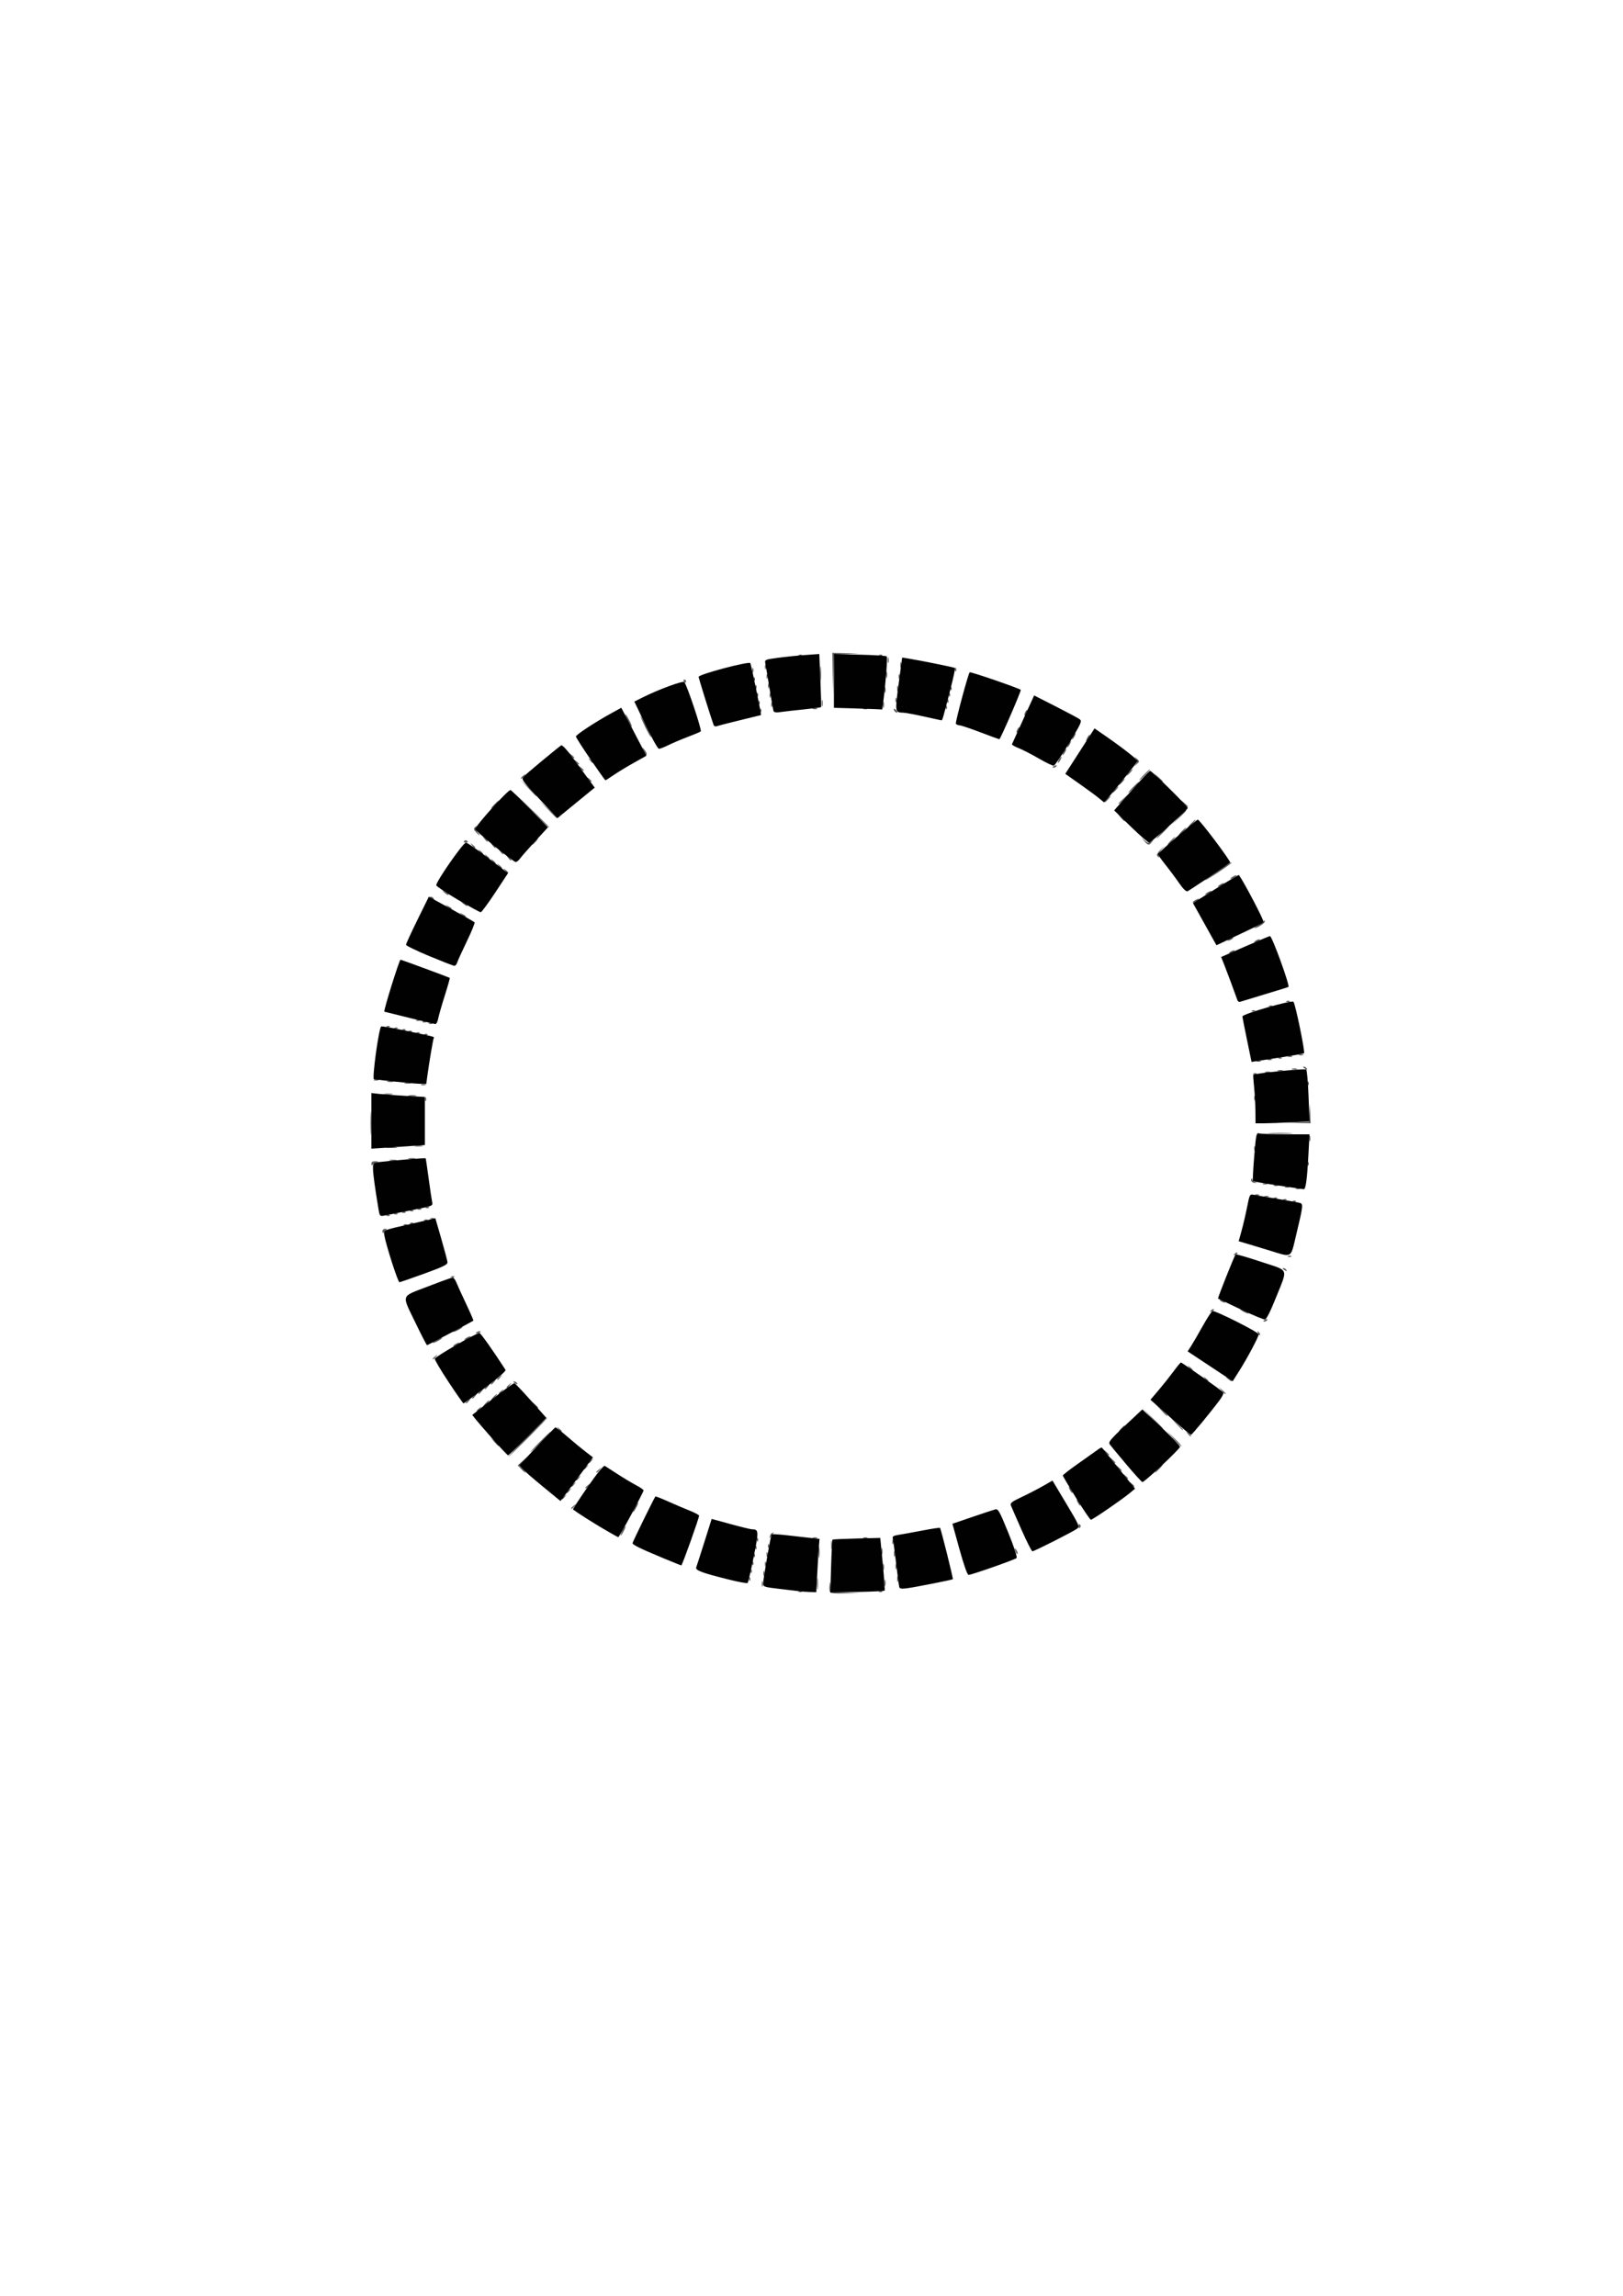 <?xml version="1.0" encoding="UTF-8" standalone="no"?>
<!-- Created with Inkscape (http://www.inkscape.org/) -->

<svg
   xmlns:dc="http://purl.org/dc/elements/1.1/"
   xmlns:cc="http://creativecommons.org/ns#"
   xmlns:rdf="http://www.w3.org/1999/02/22-rdf-syntax-ns#"
   xmlns:svg="http://www.w3.org/2000/svg"
   xmlns="http://www.w3.org/2000/svg"
   xmlns:sodipodi="http://sodipodi.sourceforge.net/DTD/sodipodi-0.dtd"
   xmlns:inkscape="http://www.inkscape.org/namespaces/inkscape"
   width="210mm"
   height="297mm"
   viewBox="0 0 210 297"
   version="1.1"
   id="svg3786"
   inkscape:version="0.92.3 (2405546, 2018-03-11)"
   sodipodi:docname="innerrings.svg">
  <defs
     id="defs3780" />
  <sodipodi:namedview
     id="base"
     pagecolor="#ffffff"
     bordercolor="#666666"
     borderopacity="1.0"
     inkscape:pageopacity="0.0"
     inkscape:pageshadow="2"
     inkscape:zoom="0.35"
     inkscape:cx="23.417026"
     inkscape:cy="592.04468"
     inkscape:document-units="mm"
     inkscape:current-layer="layer1"
     showgrid="false"
     inkscape:window-width="1440"
     inkscape:window-height="837"
     inkscape:window-x="-8"
     inkscape:window-y="-8"
     inkscape:window-maximized="1" />
  <g
     inkscape:label="Capa 1"
     inkscape:groupmode="layer"
     id="layer1">
    <g
       id="g3867"
       transform="matrix(0.577,0,0,0.577,224.434,66.552)">
      <path
         style="fill:#5c5c5c;stroke-width:0.353"
         d="m -202.885,241.493 c -0.105,-0.275 -0.124,-0.949 -0.042,-1.499 0.127,-0.849 0.158,-0.803 0.203,0.31 l 0.053,1.31 3.263,0.116 3.263,0.116 -3.274,0.073 c -2.548,0.057 -3.317,-0.037 -3.466,-0.426 z m -6.908,-0.094 c 0.255,-0.102 0.559,-0.089 0.676,0.028 0.117,0.117 -0.091,0.201 -0.463,0.185 -0.411,-0.017 -0.495,-0.101 -0.213,-0.213 z m 4.056,-1.699 c 0.002,-1.164 0.068,-1.598 0.146,-0.964 0.079,0.634 0.077,1.587 -0.004,2.117 -0.081,0.53 -0.145,0.011 -0.143,-1.153 z m 13.936,1.699 c 0.255,-0.102 0.559,-0.089 0.676,0.028 0.117,0.117 -0.091,0.201 -0.463,0.185 -0.411,-0.017 -0.495,-0.101 -0.213,-0.213 z m -26.323,-1.699 c 0.007,-0.582 0.086,-0.777 0.176,-0.434 0.089,0.343 0.084,0.819 -0.013,1.058 -0.097,0.239 -0.17,-0.042 -0.163,-0.624 z m 27.53,-0.176 c 0,-0.679 0.073,-0.957 0.161,-0.617 0.089,0.34 0.089,0.895 0,1.235 -0.089,0.34 -0.161,0.062 -0.161,-0.617 z m 2.809,-0.882 c 0.007,-0.582 0.086,-0.777 0.176,-0.434 0.089,0.343 0.084,0.82 -0.013,1.058 -0.097,0.239 -0.17,-0.042 -0.163,-0.624 z m -33.202,-0.029 c 0.017,-0.411 0.101,-0.495 0.213,-0.213 0.102,0.255 0.089,0.559 -0.028,0.676 -0.117,0.117 -0.201,-0.091 -0.185,-0.463 z m 3.203,-1.205 c 0,-0.485 0.08,-0.684 0.178,-0.441 0.098,0.243 0.098,0.639 0,0.882 -0.098,0.243 -0.178,0.044 -0.178,-0.441 z m -2.85,-0.559 c 0.017,-0.411 0.101,-0.495 0.213,-0.213 0.102,0.255 0.089,0.559 -0.028,0.676 -0.117,0.117 -0.201,-0.091 -0.185,-0.463 z m 29.687,-0.853 c 0,-0.679 0.073,-0.957 0.161,-0.617 0.089,0.34 0.089,0.895 0,1.235 -0.089,0.34 -0.161,0.062 -0.161,-0.617 z m 2.809,-0.176 c 0.007,-0.582 0.086,-0.777 0.176,-0.434 0.089,0.343 0.084,0.819 -0.013,1.058 -0.097,0.239 -0.17,-0.042 -0.163,-0.624 z m -29.294,-0.529 c 0,-0.485 0.08,-0.683 0.178,-0.441 0.098,0.243 0.098,0.639 0,0.882 -0.098,0.243 -0.178,0.044 -0.178,-0.441 z m -2.85,-0.206 c 0.017,-0.411 0.101,-0.495 0.213,-0.213 0.102,0.255 0.089,0.559 -0.028,0.676 -0.117,0.117 -0.201,-0.091 -0.185,-0.463 z m 14.898,-2.44 c 0.002,-1.164 0.068,-1.598 0.146,-0.964 0.079,0.634 0.077,1.587 -0.004,2.117 -0.081,0.53 -0.145,0.011 -0.143,-1.153 z m -14.545,0.676 c 0.017,-0.411 0.101,-0.495 0.213,-0.213 0.102,0.255 0.089,0.559 -0.028,0.676 -0.117,0.117 -0.201,-0.091 -0.185,-0.463 z m 2.85,-0.147 c 0,-0.485 0.08,-0.684 0.178,-0.441 0.098,0.243 0.098,0.639 0,0.882 -0.098,0.243 -0.178,0.044 -0.178,-0.441 z m 28.588,-0.176 c 0.007,-0.582 0.086,-0.777 0.176,-0.434 0.089,0.343 0.084,0.819 -0.013,1.058 -0.097,0.239 -0.17,-0.042 -0.163,-0.624 z m -2.809,-0.529 c 0,-0.679 0.073,-0.957 0.161,-0.617 0.089,0.34 0.089,0.895 0,1.235 -0.089,0.34 -0.161,0.062 -0.161,-0.617 z m 30.124,0.163 c -0.34,-0.887 -0.24,-1.116 0.176,-0.401 0.206,0.354 0.3,0.718 0.209,0.809 -0.091,0.091 -0.264,-0.093 -0.385,-0.408 z m -41.399,-1.574 c 0,-0.873 0.069,-1.23 0.153,-0.794 0.084,0.437 0.084,1.151 0,1.587 -0.084,0.437 -0.153,0.079 -0.153,-0.794 z m -17.002,0.5 c 0.017,-0.411 0.101,-0.495 0.213,-0.213 0.102,0.255 0.089,0.559 -0.028,0.676 -0.117,0.117 -0.201,-0.091 -0.185,-0.463 z m 2.822,-0.353 c 0.017,-0.411 0.101,-0.495 0.213,-0.213 0.102,0.255 0.089,0.559 -0.028,0.676 -0.117,0.117 -0.201,-0.091 -0.185,-0.463 z m 27.897,-0.853 c 0,-0.485 0.08,-0.683 0.178,-0.441 0.098,0.243 0.098,0.639 0,0.882 -0.098,0.243 -0.178,0.044 -0.178,-0.441 z m -30.367,-0.559 c 0.017,-0.411 0.101,-0.495 0.213,-0.213 0.102,0.255 0.089,0.559 -0.028,0.676 -0.117,0.117 -0.201,-0.091 -0.185,-0.463 z m 2.889,-0.647 c 0.045,-0.372 0.32,-0.741 0.611,-0.821 0.34,-0.093 0.391,-0.04 0.141,0.147 -0.213,0.16 -0.488,0.53 -0.611,0.821 -0.157,0.372 -0.199,0.328 -0.141,-0.147 z m 9.695,0.266 c 0.243,-0.098 0.639,-0.098 0.882,0 0.243,0.098 0.044,0.178 -0.441,0.178 -0.485,0 -0.684,-0.08 -0.441,-0.178 z m 11.289,0 c 0.243,-0.098 0.639,-0.098 0.882,0 0.243,0.098 0.044,0.178 -0.441,0.178 -0.485,0 -0.684,-0.08 -0.441,-0.178 z m -54.063,-1.53 c 0.301,-0.582 0.627,-1.058 0.724,-1.058 0.097,0 -0.07,0.476 -0.371,1.058 -0.301,0.582 -0.627,1.058 -0.724,1.058 -0.097,0 0.07,-0.476 0.371,-1.058 z m 102.28,-1.058 c 0,-0.457 0.119,-0.576 0.348,-0.348 0.228,0.228 0.228,0.467 0,0.695 -0.228,0.228 -0.348,0.109 -0.348,-0.348 z m -99.458,-4.233 c 0.301,-0.582 0.627,-1.058 0.724,-1.058 0.097,0 -0.07,0.476 -0.371,1.058 -0.301,0.582 -0.627,1.058 -0.724,1.058 -0.097,0 0.07,-0.476 0.371,-1.058 z m -14.287,0.22 c 0,-0.073 0.278,-0.351 0.617,-0.617 0.56,-0.439 0.572,-0.426 0.133,0.133 -0.461,0.588 -0.751,0.775 -0.751,0.484 z m 113.594,-1.278 c -0.208,-0.388 -0.298,-0.706 -0.201,-0.706 0.097,0 0.346,0.318 0.554,0.706 0.208,0.388 0.298,0.706 0.201,0.706 -0.097,0 -0.346,-0.318 -0.554,-0.706 z m -115.711,-0.839 c 0,-0.073 0.278,-0.351 0.617,-0.617 0.56,-0.439 0.572,-0.426 0.133,0.133 -0.461,0.588 -0.751,0.775 -0.751,0.484 z m 1.058,-1.411 c 0,-0.073 0.278,-0.351 0.617,-0.617 0.56,-0.439 0.572,-0.426 0.133,0.133 -0.461,0.588 -0.751,0.775 -0.751,0.484 z m 112.889,-0.572 c -0.208,-0.388 -0.298,-0.706 -0.201,-0.706 0.097,0 0.346,0.318 0.554,0.706 0.208,0.388 0.298,0.706 0.201,0.706 -0.097,0 -0.346,-0.318 -0.554,-0.706 z m -108.656,-0.486 c 0,-0.073 0.278,-0.351 0.617,-0.617 0.56,-0.439 0.572,-0.426 0.133,0.133 -0.461,0.588 -0.751,0.775 -0.751,0.484 z m -3.175,-0.353 c 0,-0.073 0.278,-0.351 0.617,-0.617 0.56,-0.439 0.572,-0.426 0.133,0.133 -0.461,0.588 -0.751,0.775 -0.751,0.484 z m 125.544,-0.484 c -0.439,-0.56 -0.426,-0.572 0.133,-0.133 0.588,0.461 0.775,0.751 0.484,0.751 -0.073,0 -0.351,-0.278 -0.617,-0.617 z m -124.486,-0.927 c 0,-0.073 0.278,-0.351 0.617,-0.617 0.56,-0.439 0.572,-0.426 0.133,0.133 -0.461,0.588 -0.751,0.775 -0.751,0.484 z m 123.074,-0.837 c -0.439,-0.56 -0.426,-0.572 0.133,-0.133 0.34,0.266 0.617,0.544 0.617,0.617 0,0.29 -0.29,0.103 -0.751,-0.484 z m -135.36,-1.61 -0.767,-0.816 1.146,-1.036 1.146,-1.036 -0.965,1.073 -0.965,1.073 0.779,0.779 c 0.429,0.429 0.692,0.779 0.586,0.779 -0.106,0 -0.538,-0.367 -0.96,-0.816 z m 16.872,0.683 c 0,-0.073 0.278,-0.351 0.617,-0.617 0.56,-0.439 0.572,-0.426 0.133,0.133 -0.461,0.588 -0.751,0.775 -0.751,0.484 z m 125.942,-0.749 c 0.456,-0.485 0.908,-0.882 1.005,-0.882 0.097,0 -0.196,0.397 -0.652,0.882 -0.456,0.485 -0.908,0.882 -1.005,0.882 -0.097,0 0.196,-0.397 0.652,-0.882 z m -9.029,-0.265 -0.672,-0.794 0.794,0.672 c 0.746,0.632 0.954,0.915 0.672,0.915 -0.067,0 -0.424,-0.357 -0.794,-0.794 z m -119.735,0.308 c 0,-0.073 0.278,-0.351 0.617,-0.617 0.56,-0.439 0.572,-0.426 0.133,0.133 -0.461,0.588 -0.751,0.775 -0.751,0.484 z m 1.058,-1.411 c 0,-0.073 0.278,-0.351 0.617,-0.617 0.56,-0.439 0.572,-0.426 0.133,0.133 -0.461,0.588 -0.751,0.775 -0.751,0.484 z m 117.265,-0.661 -0.672,-0.794 0.794,0.672 c 0.746,0.632 0.954,0.915 0.672,0.915 -0.067,0 -0.424,-0.357 -0.794,-0.794 z m -131.023,-5.027 c 2.42,-2.425 4.479,-4.41 4.576,-4.41 0.097,0 -1.803,1.984 -4.223,4.41 -2.42,2.425 -4.479,4.41 -4.576,4.41 -0.097,0 1.803,-1.984 4.223,-4.41 z m 129.612,3.263 -0.672,-0.794 0.794,0.672 c 0.746,0.632 0.954,0.915 0.672,0.915 -0.067,0 -0.424,-0.357 -0.794,-0.794 z m -126.79,-2.205 c 1.25,-1.261 2.352,-2.293 2.449,-2.293 0.097,0 -0.846,1.032 -2.096,2.293 -1.25,1.261 -2.352,2.293 -2.449,2.293 -0.097,0 0.846,-1.032 2.096,-2.293 z m 142.187,-0.687 -1.57,-1.782 1.729,1.663 c 0.951,0.915 1.658,1.717 1.57,1.782 -0.088,0.066 -0.866,-0.683 -1.729,-1.663 z m -152.444,0.599 -0.855,-0.97 0.97,0.855 c 0.907,0.799 1.132,1.085 0.855,1.085 -0.063,0 -0.5,-0.437 -0.97,-0.97 z m 155.557,-1.764 c -0.439,-0.56 -0.426,-0.572 0.133,-0.133 0.34,0.266 0.617,0.544 0.617,0.617 0,0.29 -0.29,0.103 -0.751,-0.484 z m -141.111,-1.058 c -0.439,-0.56 -0.426,-0.572 0.133,-0.133 0.34,0.266 0.617,0.544 0.617,0.617 0,0.29 -0.29,0.103 -0.751,-0.484 z m 126.163,-0.088 c 0.351,-0.388 0.718,-0.706 0.815,-0.706 0.097,0 -0.111,0.318 -0.462,0.706 -0.351,0.388 -0.718,0.706 -0.815,0.706 -0.097,0 0.111,-0.318 0.462,-0.706 z m 12.331,-1.147 -1.395,-1.499 1.499,1.395 c 1.394,1.297 1.661,1.604 1.395,1.604 -0.058,0 -0.732,-0.675 -1.499,-1.499 z m -5.462,-1.235 -2.283,-2.381 2.381,2.283 c 2.212,2.12 2.543,2.48 2.283,2.48 -0.054,0 -1.126,-1.072 -2.381,-2.381 z m 2.108,-1.764 -1.216,-1.323 1.323,1.216 c 0.728,0.669 1.323,1.264 1.323,1.323 0,0.269 -0.299,0.016 -1.43,-1.216 z m -153.439,0.131 c 0,-0.073 0.278,-0.351 0.617,-0.617 0.56,-0.439 0.572,-0.426 0.133,0.133 -0.461,0.588 -0.751,0.775 -0.751,0.484 z m 12.843,-1.366 -0.672,-0.794 0.794,0.672 c 0.746,0.632 0.954,0.915 0.672,0.915 -0.067,0 -0.424,-0.357 -0.794,-0.794 z m -10.903,-0.265 c 0.351,-0.388 0.718,-0.706 0.815,-0.706 0.097,0 -0.111,0.318 -0.462,0.706 -0.351,0.388 -0.718,0.706 -0.815,0.706 -0.097,0 0.111,-0.318 0.462,-0.706 z m -4.41,-0.133 c 0,-0.073 0.278,-0.351 0.617,-0.617 0.56,-0.439 0.572,-0.426 0.133,0.133 -0.461,0.588 -0.751,0.775 -0.751,0.484 z m 6.174,-1.278 c 0.351,-0.388 0.718,-0.706 0.815,-0.706 0.097,0 -0.111,0.318 -0.462,0.706 -0.351,0.388 -0.718,0.706 -0.815,0.706 -0.097,0 0.111,-0.318 0.462,-0.706 z m -4.763,0.22 c 0,-0.073 0.278,-0.351 0.617,-0.617 0.56,-0.439 0.572,-0.426 0.133,0.133 -0.461,0.588 -0.751,0.775 -0.751,0.484 z m 1.411,-1.058 c 0,-0.073 0.278,-0.351 0.617,-0.617 0.56,-0.439 0.572,-0.426 0.133,0.133 -0.461,0.588 -0.751,0.775 -0.751,0.484 z m 4.586,0 c 0,-0.073 0.278,-0.351 0.617,-0.617 0.56,-0.439 0.572,-0.426 0.133,0.133 -0.461,0.588 -0.751,0.775 -0.751,0.484 z m 162.068,-0.661 -0.672,-0.794 0.794,0.672 c 0.746,0.632 0.954,0.915 0.672,0.915 -0.067,0 -0.424,-0.357 -0.794,-0.794 z m -165.243,-0.398 c 0,-0.073 0.278,-0.351 0.617,-0.617 0.56,-0.439 0.572,-0.426 0.133,0.133 -0.461,0.588 -0.751,0.775 -0.751,0.484 z m 4.939,-0.353 c 0,-0.073 0.278,-0.351 0.617,-0.617 0.56,-0.439 0.572,-0.426 0.133,0.133 -0.461,0.588 -0.751,0.775 -0.751,0.484 z m -3.528,-0.706 c 0,-0.073 0.278,-0.351 0.617,-0.617 0.56,-0.439 0.572,-0.426 0.133,0.133 -0.461,0.588 -0.751,0.775 -0.751,0.484 z m 5.292,-0.22 c -0.318,-0.205 -0.361,-0.344 -0.109,-0.347 0.231,-0.003 0.518,0.153 0.638,0.347 0.271,0.438 0.149,0.438 -0.529,0 z m 154.824,-0.97 c -0.439,-0.56 -0.426,-0.572 0.133,-0.133 0.34,0.266 0.617,0.544 0.617,0.617 0,0.29 -0.29,0.103 -0.751,-0.484 z m 5.14,0.069 c -0.658,-0.527 -0.653,-0.533 0.109,-0.164 0.437,0.212 0.794,0.458 0.794,0.549 0,0.27 -0.183,0.192 -0.903,-0.385 z m -163.845,0.063 c 0,-0.073 0.278,-0.351 0.617,-0.617 0.56,-0.439 0.572,-0.426 0.133,0.133 -0.461,0.588 -0.751,0.775 -0.751,0.484 z m 155.177,-2.601 c -0.439,-0.56 -0.426,-0.572 0.133,-0.133 0.34,0.266 0.617,0.544 0.617,0.617 0,0.29 -0.29,0.103 -0.751,-0.484 z m -169.641,-1.985 c 0,-0.073 0.278,-0.351 0.617,-0.617 0.56,-0.439 0.572,-0.426 0.133,0.133 -0.461,0.588 -0.751,0.775 -0.751,0.484 z m 4.586,-2.841 c 0,-0.097 0.318,-0.346 0.706,-0.554 0.388,-0.208 0.706,-0.298 0.706,-0.201 0,0.097 -0.318,0.346 -0.706,0.554 -0.388,0.208 -0.706,0.298 -0.706,0.201 z m -4.586,-0.712 c 0,-0.097 0.476,-0.423 1.058,-0.724 0.582,-0.301 1.058,-0.468 1.058,-0.371 0,0.097 -0.476,0.423 -1.058,0.724 -0.582,0.301 -1.058,0.468 -1.058,0.371 z m 7.056,-0.699 c 0,-0.097 0.318,-0.346 0.706,-0.554 0.388,-0.208 0.706,-0.298 0.706,-0.201 0,0.097 -0.318,0.346 -0.706,0.554 -0.388,0.208 -0.706,0.298 -0.706,0.201 z m 177.999,-1.509 c -0.191,-0.503 -0.151,-0.543 0.197,-0.197 0.241,0.239 0.349,0.524 0.241,0.633 -0.109,0.109 -0.306,-0.087 -0.438,-0.435 z m -175.259,-0.163 c 0.205,-0.205 0.581,-0.303 0.835,-0.218 0.264,0.088 0.104,0.248 -0.373,0.373 -0.587,0.153 -0.725,0.108 -0.463,-0.154 z m -5.21,-0.099 c 0,-0.097 0.476,-0.423 1.058,-0.724 0.582,-0.301 1.058,-0.468 1.058,-0.371 0,0.097 -0.476,0.423 -1.058,0.724 -0.582,0.301 -1.058,0.468 -1.058,0.371 z m 181.681,-2.45 c 0,-0.076 0.246,-0.233 0.547,-0.349 0.314,-0.12 0.456,-0.061 0.332,0.139 -0.207,0.335 -0.879,0.496 -0.879,0.21 z m -4.586,-2.154 c -0.485,-0.277 -0.723,-0.504 -0.529,-0.504 0.194,0 0.75,0.227 1.235,0.504 0.485,0.277 0.723,0.504 0.529,0.504 -0.194,0 -0.75,-0.227 -1.235,-0.504 z m -7.15,-0.22 c 0.239,-0.241 0.524,-0.349 0.633,-0.241 0.109,0.109 -0.087,0.306 -0.435,0.438 -0.503,0.191 -0.543,0.151 -0.197,-0.197 z m 2.211,-2.073 c -0.291,-0.188 -0.37,-0.342 -0.176,-0.342 0.194,0 0.591,0.154 0.882,0.342 0.291,0.188 0.37,0.342 0.176,0.342 -0.194,0 -0.591,-0.154 -0.882,-0.342 z m -172.574,-5.533 c 0.255,-0.102 0.559,-0.089 0.676,0.028 0.117,0.117 -0.091,0.201 -0.463,0.185 -0.411,-0.017 -0.495,-0.101 -0.213,-0.213 z m 186.686,-1.523 c -0.318,-0.205 -0.361,-0.344 -0.109,-0.347 0.231,-0.003 0.518,0.153 0.638,0.347 0.271,0.438 0.149,0.438 -0.529,0 z m 0.992,-3.063 c 0.255,-0.102 0.559,-0.089 0.676,0.028 0.117,0.117 -0.091,0.201 -0.463,0.185 -0.411,-0.017 -0.495,-0.101 -0.213,-0.213 z m -12.022,-0.508 c 0.239,-0.241 0.524,-0.349 0.633,-0.241 0.109,0.109 -0.087,0.306 -0.435,0.438 -0.503,0.191 -0.543,0.151 -0.197,-0.197 z m -191.112,-5.013 c 0,-0.327 0.274,-0.586 0.617,-0.583 0.352,0.003 0.466,0.118 0.265,0.269 -0.194,0.145 -0.472,0.407 -0.617,0.583 -0.146,0.176 -0.265,0.055 -0.265,-0.269 z m 4.873,-1.535 c 0.255,-0.102 0.559,-0.089 0.676,0.028 0.117,0.117 -0.091,0.201 -0.463,0.185 -0.411,-0.017 -0.495,-0.101 -0.213,-0.213 z m 1.411,-0.353 c 0.255,-0.102 0.559,-0.089 0.676,0.028 0.117,0.117 -0.091,0.201 -0.463,0.185 -0.411,-0.017 -0.495,-0.101 -0.213,-0.213 z m 3.175,-0.706 c 0.255,-0.102 0.559,-0.089 0.676,0.028 0.117,0.117 -0.091,0.201 -0.463,0.185 -0.411,-0.017 -0.495,-0.101 -0.213,-0.213 z m 1.411,-0.353 c 0.255,-0.102 0.559,-0.089 0.676,0.028 0.117,0.117 -0.091,0.201 -0.463,0.185 -0.411,-0.017 -0.495,-0.101 -0.213,-0.213 z m -9.878,-0.706 c 0.255,-0.102 0.559,-0.089 0.676,0.028 0.117,0.117 -0.091,0.201 -0.463,0.185 -0.411,-0.017 -0.495,-0.101 -0.213,-0.213 z m 1.764,-0.353 c 0.255,-0.102 0.559,-0.089 0.676,0.028 0.117,0.117 -0.091,0.201 -0.463,0.185 -0.411,-0.017 -0.495,-0.101 -0.213,-0.213 z m 1.764,-0.353 c 0.255,-0.102 0.559,-0.089 0.676,0.028 0.117,0.117 -0.091,0.201 -0.463,0.185 -0.411,-0.017 -0.495,-0.101 -0.213,-0.213 z m 1.764,-0.353 c 0.255,-0.102 0.559,-0.089 0.676,0.028 0.117,0.117 -0.091,0.201 -0.463,0.185 -0.411,-0.017 -0.495,-0.101 -0.213,-0.213 z m 1.764,-0.353 c 0.255,-0.102 0.559,-0.089 0.676,0.028 0.117,0.117 -0.091,0.201 -0.463,0.185 -0.411,-0.017 -0.495,-0.101 -0.213,-0.213 z m 1.764,-0.353 c 0.255,-0.102 0.559,-0.089 0.676,0.028 0.117,0.117 -0.091,0.201 -0.463,0.185 -0.411,-0.017 -0.495,-0.101 -0.213,-0.213 z m 194.381,-1.411 c 0.255,-0.102 0.559,-0.089 0.676,0.028 0.117,0.117 -0.091,0.201 -0.463,0.185 -0.411,-0.017 -0.495,-0.101 -0.213,-0.213 z m -2.117,-0.353 c 0.255,-0.102 0.559,-0.089 0.676,0.028 0.117,0.117 -0.091,0.201 -0.463,0.185 -0.411,-0.017 -0.495,-0.101 -0.213,-0.213 z m -2.117,-0.353 c 0.255,-0.102 0.559,-0.089 0.676,0.028 0.117,0.117 -0.091,0.201 -0.463,0.185 -0.411,-0.017 -0.495,-0.101 -0.213,-0.213 z m -2.139,-0.345 c 0.243,-0.098 0.639,-0.098 0.882,0 0.243,0.098 0.044,0.178 -0.441,0.178 -0.485,0 -0.684,-0.08 -0.441,-0.178 z m -2.117,-0.353 c 0.243,-0.098 0.639,-0.098 0.882,0 0.243,0.098 0.044,0.178 -0.441,0.178 -0.485,0 -0.683,-0.08 -0.441,-0.178 z m 9.172,-1.411 c 0.243,-0.098 0.639,-0.098 0.882,0 0.243,0.098 0.044,0.178 -0.441,0.178 -0.485,0 -0.684,-0.08 -0.441,-0.178 z m -2.469,-0.353 c 0.243,-0.098 0.639,-0.098 0.882,0 0.243,0.098 0.044,0.178 -0.441,0.178 -0.485,0 -0.683,-0.08 -0.441,-0.178 z m -2.469,-0.353 c 0.243,-0.098 0.639,-0.098 0.882,0 0.243,0.098 0.044,0.178 -0.441,0.178 -0.485,0 -0.684,-0.08 -0.441,-0.178 z m -2.469,-0.353 c 0.243,-0.098 0.639,-0.098 0.882,0 0.243,0.098 0.044,0.178 -0.441,0.178 -0.485,0 -0.683,-0.08 -0.441,-0.178 z m -2.572,-0.495 c -0.128,-0.207 -0.137,-0.472 -0.021,-0.588 0.116,-0.116 0.212,-0.038 0.212,0.174 0,0.212 0.278,0.458 0.617,0.547 0.557,0.145 0.559,0.165 0.021,0.202 -0.328,0.022 -0.701,-0.128 -0.829,-0.335 z m -197.359,-3.945 c -0.004,-0.449 0.259,-0.606 0.965,-0.576 0.744,0.031 0.805,0.082 0.265,0.217 -0.388,0.097 -0.822,0.356 -0.965,0.576 -0.164,0.254 -0.261,0.175 -0.265,-0.217 z m 209.925,-0.118 c 0.017,-0.411 0.101,-0.495 0.213,-0.213 0.102,0.255 0.089,0.559 -0.028,0.676 -0.117,0.117 -0.201,-0.091 -0.185,-0.463 z m -205.781,-0.749 c 0.439,-0.084 1.074,-0.081 1.411,0.007 0.337,0.088 -0.022,0.157 -0.798,0.153 -0.776,-0.004 -1.052,-0.076 -0.613,-0.161 z m 4.233,-0.353 c 0.439,-0.084 1.074,-0.081 1.411,0.007 0.337,0.088 -0.022,0.157 -0.798,0.153 -0.776,-0.004 -1.052,-0.076 -0.613,-0.161 z m 189.581,-2.22 c 0,-0.485 0.08,-0.683 0.178,-0.441 0.098,0.243 0.098,0.639 0,0.882 -0.098,0.243 -0.178,0.044 -0.178,-0.441 z m -194.518,-0.256 c 0.634,-0.079 1.587,-0.077 2.117,0.004 0.53,0.081 0.011,0.145 -1.153,0.143 -1.164,-0.002 -1.598,-0.068 -0.964,-0.146 z m 6.344,-0.346 c 0.437,-0.084 1.151,-0.084 1.587,0 0.437,0.084 0.079,0.153 -0.794,0.153 -0.873,0 -1.23,-0.069 -0.794,-0.153 z m -10.006,-5.043 c 0,-2.425 0.056,-3.418 0.125,-2.205 0.069,1.213 0.069,3.197 0,4.41 -0.069,1.213 -0.125,0.22 -0.125,-2.205 z m 210.541,3.351 c 0.007,-0.582 0.086,-0.777 0.176,-0.434 0.089,0.343 0.084,0.819 -0.013,1.058 -0.097,0.239 -0.17,-0.042 -0.163,-0.624 z m -8.785,-1.144 c 1.318,-0.068 3.382,-0.068 4.586,0.001 1.205,0.069 0.126,0.124 -2.396,0.124 -2.522,-7e-4 -3.508,-0.057 -2.19,-0.125 z m 5.965,-2.469 2.717,-0.12 0.127,-2.014 0.127,-2.014 0.067,2.205 0.067,2.205 -2.91,-0.071 -2.91,-0.071 z m -195.482,-5.236 c 0.017,-0.411 0.101,-0.495 0.213,-0.213 0.102,0.255 0.089,0.559 -0.028,0.676 -0.117,0.117 -0.201,-0.091 -0.185,-0.463 z m 185.942,-0.147 c 0,-0.485 0.08,-0.683 0.178,-0.441 0.098,0.243 0.098,0.639 0,0.882 -0.098,0.243 -0.178,0.044 -0.178,-0.441 z m -189.586,-0.602 c 0.437,-0.084 1.151,-0.084 1.587,0 0.437,0.084 0.079,0.153 -0.794,0.153 -0.873,0 -1.23,-0.069 -0.794,-0.153 z m -5.463,-0.357 c 0.536,-0.081 1.33,-0.079 1.764,0.005 0.434,0.084 -0.005,0.15 -0.975,0.147 -0.97,-0.003 -1.325,-0.071 -0.789,-0.152 z m 8.285,-2.097 c 0.243,-0.098 0.639,-0.098 0.882,0 0.243,0.098 0.044,0.178 -0.441,0.178 -0.485,0 -0.684,-0.08 -0.441,-0.178 z m 198.73,-0.325 c 0.017,-0.411 0.101,-0.495 0.213,-0.213 0.102,0.255 0.089,0.559 -0.028,0.676 -0.117,0.117 -0.201,-0.091 -0.185,-0.463 z m -202.434,-0.037 c 0.34,-0.089 0.895,-0.089 1.235,0 0.34,0.089 0.062,0.161 -0.617,0.161 -0.679,0 -0.957,-0.073 -0.617,-0.161 z m -3.881,-0.353 c 0.34,-0.089 0.895,-0.089 1.235,0 0.34,0.089 0.062,0.161 -0.617,0.161 -0.679,0 -0.957,-0.073 -0.617,-0.161 z m -2.999,-0.343 c 0.243,-0.098 0.639,-0.098 0.882,0 0.243,0.098 0.044,0.178 -0.441,0.178 -0.485,0 -0.683,-0.08 -0.441,-0.178 z m 197.225,-1.418 c 0.255,-0.102 0.559,-0.089 0.676,0.028 0.117,0.117 -0.091,0.201 -0.463,0.185 -0.411,-0.017 -0.495,-0.101 -0.213,-0.213 z m 2.631,-0.356 c 0.343,-0.089 0.819,-0.084 1.058,0.013 0.239,0.097 -0.042,0.17 -0.624,0.163 -0.582,-0.007 -0.777,-0.086 -0.434,-0.176 z m 2.822,-0.353 c 0.343,-0.089 0.82,-0.084 1.058,0.013 0.239,0.097 -0.042,0.17 -0.624,0.163 -0.582,-0.007 -0.777,-0.086 -0.434,-0.176 z m 3.175,-0.353 c 0.343,-0.089 0.819,-0.084 1.058,0.013 0.239,0.097 -0.042,0.17 -0.624,0.163 -0.582,-0.007 -0.778,-0.086 -0.434,-0.176 z m 2.727,-0.108 c -0.318,-0.205 -0.361,-0.344 -0.109,-0.347 0.231,-0.003 0.518,0.153 0.638,0.347 0.271,0.438 0.149,0.438 -0.529,0 z m -10.672,-1.645 c 0.243,-0.098 0.639,-0.098 0.882,0 0.243,0.098 0.044,0.178 -0.441,0.178 -0.485,0 -0.683,-0.08 -0.441,-0.178 z m 2.469,-0.353 c 0.243,-0.098 0.639,-0.098 0.882,0 0.243,0.098 0.044,0.178 -0.441,0.178 -0.485,0 -0.684,-0.08 -0.441,-0.178 z m 2.491,-0.36 c 0.255,-0.102 0.559,-0.089 0.676,0.028 0.117,0.117 -0.091,0.201 -0.463,0.185 -0.411,-0.017 -0.495,-0.101 -0.213,-0.213 z m 2.095,-0.345 c 0.243,-0.098 0.639,-0.098 0.882,0 0.243,0.098 0.044,0.178 -0.441,0.178 -0.485,0 -0.684,-0.08 -0.441,-0.178 z m 2.469,-0.353 c 0.243,-0.098 0.639,-0.098 0.882,0 0.243,0.098 0.044,0.178 -0.441,0.178 -0.485,0 -0.684,-0.08 -0.441,-0.178 z m -196.122,-4.593 c 0.255,-0.102 0.559,-0.089 0.676,0.028 0.117,0.117 -0.091,0.201 -0.463,0.185 -0.411,-0.017 -0.495,-0.101 -0.213,-0.213 z m -1.764,-0.353 c 0.255,-0.102 0.559,-0.089 0.676,0.028 0.117,0.117 -0.091,0.201 -0.463,0.185 -0.411,-0.017 -0.495,-0.101 -0.213,-0.213 z m -1.764,-0.353 c 0.255,-0.102 0.559,-0.089 0.676,0.028 0.117,0.117 -0.091,0.201 -0.463,0.185 -0.411,-0.017 -0.495,-0.101 -0.213,-0.213 z m -1.411,-0.353 c 0.255,-0.102 0.559,-0.089 0.676,0.028 0.117,0.117 -0.091,0.201 -0.463,0.185 -0.411,-0.017 -0.495,-0.101 -0.213,-0.213 z m -1.764,-0.353 c 0.255,-0.102 0.559,-0.089 0.676,0.028 0.117,0.117 -0.091,0.201 -0.463,0.185 -0.411,-0.017 -0.495,-0.101 -0.213,-0.213 z m -1.764,-0.353 c 0.255,-0.102 0.559,-0.089 0.676,0.028 0.117,0.117 -0.091,0.201 -0.463,0.185 -0.411,-0.017 -0.495,-0.101 -0.213,-0.213 z m 9.525,-0.706 c 0.255,-0.102 0.559,-0.089 0.676,0.028 0.117,0.117 -0.091,0.201 -0.463,0.185 -0.411,-0.017 -0.495,-0.101 -0.213,-0.213 z m -1.411,-0.353 c 0.255,-0.102 0.559,-0.089 0.676,0.028 0.117,0.117 -0.091,0.201 -0.463,0.185 -0.411,-0.017 -0.495,-0.101 -0.213,-0.213 z m -1.411,-0.353 c 0.255,-0.102 0.559,-0.089 0.676,0.028 0.117,0.117 -0.091,0.201 -0.463,0.185 -0.411,-0.017 -0.495,-0.101 -0.213,-0.213 z m 187.325,-2.117 c 0.255,-0.102 0.559,-0.089 0.676,0.028 0.117,0.117 -0.091,0.201 -0.463,0.185 -0.411,-0.017 -0.495,-0.101 -0.213,-0.213 z m 3.881,-1.058 c 0.255,-0.102 0.559,-0.089 0.676,0.028 0.117,0.117 -0.091,0.201 -0.463,0.185 -0.411,-0.017 -0.495,-0.101 -0.213,-0.213 z m 3.881,-1.058 c 0.255,-0.102 0.559,-0.089 0.676,0.028 0.117,0.117 -0.091,0.201 -0.463,0.185 -0.411,-0.017 -0.495,-0.101 -0.213,-0.213 z m -12.634,-11.048 c 0.291,-0.188 0.688,-0.342 0.882,-0.342 0.194,0 0.115,0.154 -0.176,0.342 -0.291,0.188 -0.688,0.342 -0.882,0.342 -0.194,0 -0.115,-0.154 0.176,-0.342 z m 5.644,-2.469 c 0.291,-0.188 0.688,-0.342 0.882,-0.342 0.194,0 0.115,0.154 -0.176,0.342 -0.291,0.188 -0.688,0.342 -0.882,0.342 -0.194,0 -0.115,-0.154 0.176,-0.342 z m -5.997,-0.353 c 0.291,-0.188 0.688,-0.342 0.882,-0.342 0.194,0 0.115,0.154 -0.176,0.342 -0.291,0.188 -0.688,0.342 -0.882,0.342 -0.194,0 -0.115,-0.154 0.176,-0.342 z m 6.526,-3.064 c 0.582,-0.311 1.175,-0.742 1.318,-0.956 0.182,-0.273 0.261,-0.26 0.265,0.042 0.005,0.409 -1.755,1.524 -2.358,1.494 -0.155,-0.008 0.194,-0.269 0.776,-0.58 z m -178.526,-2.424 c -0.658,-0.527 -0.653,-0.533 0.109,-0.164 0.437,0.212 0.794,0.458 0.794,0.549 0,0.27 -0.183,0.192 -0.903,-0.385 z m -3.175,-1.764 c -0.658,-0.527 -0.653,-0.533 0.109,-0.164 0.437,0.212 0.794,0.458 0.794,0.549 0,0.27 -0.183,0.192 -0.903,-0.385 z m 3.528,-0.706 c -0.658,-0.527 -0.653,-0.533 0.109,-0.164 0.437,0.212 0.794,0.458 0.794,0.549 0,0.27 -0.183,0.192 -0.903,-0.385 z m 163.533,-0.308 c 0,-0.097 0.318,-0.346 0.706,-0.554 0.388,-0.208 0.706,-0.298 0.706,-0.201 0,0.097 -0.318,0.346 -0.706,0.554 -0.388,0.208 -0.706,0.298 -0.706,0.201 z m -170.744,-0.907 c -0.318,-0.205 -0.361,-0.344 -0.109,-0.347 0.231,-0.003 0.518,0.153 0.638,0.347 0.271,0.438 0.149,0.438 -0.529,0 z m 2.978,-1.254 c -0.658,-0.527 -0.653,-0.533 0.109,-0.164 0.437,0.212 0.794,0.458 0.794,0.549 0,0.27 -0.183,0.192 -0.903,-0.385 z m 170.589,0.397 c 0,-0.097 0.318,-0.346 0.706,-0.554 0.388,-0.208 0.706,-0.298 0.706,-0.201 0,0.097 -0.318,0.346 -0.706,0.554 -0.388,0.208 -0.706,0.298 -0.706,0.201 z m 2.822,-1.764 c 0,-0.097 0.318,-0.346 0.706,-0.554 0.388,-0.208 0.706,-0.298 0.706,-0.201 0,0.097 -0.318,0.346 -0.706,0.554 -0.388,0.208 -0.706,0.298 -0.706,0.201 z m -2.822,-1.414 c 0,-0.097 1.151,-0.947 2.558,-1.889 2.91,-1.948 3.793,-2.472 3.263,-1.937 -0.556,0.562 -5.821,4.022 -5.821,3.826 z m 5.644,-0.349 c 0,-0.097 0.318,-0.346 0.706,-0.554 0.388,-0.208 0.706,-0.298 0.706,-0.201 0,0.097 -0.318,0.346 -0.706,0.554 -0.388,0.208 -0.706,0.298 -0.706,0.201 z m -162.676,-1.877 c -0.439,-0.56 -0.426,-0.572 0.133,-0.133 0.588,0.461 0.775,0.751 0.484,0.751 -0.073,0 -0.351,-0.278 -0.617,-0.617 z m -1.411,-1.058 c -0.439,-0.56 -0.426,-0.572 0.133,-0.133 0.588,0.461 0.775,0.751 0.484,0.751 -0.073,0 -0.351,-0.278 -0.617,-0.617 z m -1.411,-1.058 c -0.439,-0.56 -0.426,-0.572 0.133,-0.133 0.588,0.461 0.775,0.751 0.484,0.751 -0.073,0 -0.351,-0.278 -0.617,-0.617 z m 3.528,-0.706 c -0.439,-0.56 -0.426,-0.572 0.133,-0.133 0.588,0.461 0.775,0.751 0.484,0.751 -0.073,0 -0.351,-0.278 -0.617,-0.617 z m -4.939,-0.353 c -0.439,-0.56 -0.426,-0.572 0.133,-0.133 0.588,0.461 0.775,0.751 0.484,0.751 -0.073,0 -0.351,-0.278 -0.617,-0.617 z m 150.482,-0.125 c -0.132,-0.214 0.211,-0.81 0.763,-1.323 l 1.004,-0.933 -0.821,0.944 c -0.451,0.519 -0.715,1.115 -0.587,1.323 0.129,0.208 0.155,0.379 0.058,0.379 -0.097,0 -0.285,-0.175 -0.417,-0.389 z m -151.893,-0.933 c -0.439,-0.56 -0.426,-0.572 0.133,-0.133 0.588,0.461 0.775,0.751 0.484,0.751 -0.073,0 -0.351,-0.278 -0.617,-0.617 z m 4.586,0 c -0.439,-0.56 -0.426,-0.572 0.133,-0.133 0.588,0.461 0.775,0.751 0.484,0.751 -0.073,0 -0.351,-0.278 -0.617,-0.617 z m -6.35,-1.411 c -0.439,-0.56 -0.426,-0.572 0.133,-0.133 0.34,0.266 0.617,0.544 0.617,0.617 0,0.29 -0.29,0.103 -0.751,-0.484 z m 4.586,0 c -0.439,-0.56 -0.426,-0.572 0.133,-0.133 0.34,0.266 0.617,0.544 0.617,0.617 0,0.29 -0.29,0.103 -0.751,-0.484 z m 9.394,-0.794 c 0.351,-0.388 0.718,-0.706 0.815,-0.706 0.097,0 -0.111,0.318 -0.462,0.706 -0.351,0.388 -0.718,0.706 -0.815,0.706 -0.097,0 0.111,-0.318 0.462,-0.706 z m 136.844,-0.088 -0.672,-0.794 0.787,0.666 c 0.683,0.578 0.87,0.601 1.411,0.176 0.567,-0.445 0.58,-0.433 0.14,0.128 -0.63,0.803 -0.857,0.779 -1.666,-0.176 z m 5.854,-0.088 c 0.456,-0.485 0.908,-0.882 1.005,-0.882 0.097,0 -0.196,0.397 -0.652,0.882 -0.456,0.485 -0.908,0.882 -1.005,0.882 -0.097,0 0.196,-0.397 0.652,-0.882 z m -158.392,0.03 c 0.228,-0.228 0.467,-0.228 0.695,0 0.228,0.228 0.109,0.348 -0.348,0.348 -0.457,0 -0.576,-0.119 -0.348,-0.348 z m 4.536,-0.471 c -0.439,-0.56 -0.426,-0.572 0.133,-0.133 0.588,0.461 0.775,0.751 0.484,0.751 -0.073,0 -0.351,-0.278 -0.617,-0.617 z m 151.916,-1.499 c 0.758,-0.776 1.457,-1.411 1.554,-1.411 0.097,0 -0.444,0.635 -1.202,1.411 -0.758,0.776 -1.457,1.411 -1.554,1.411 -0.097,0 0.444,-0.635 1.202,-1.411 z m -153.819,-0.008 c -0.533,-0.589 -0.564,-0.79 -0.179,-1.147 0.371,-0.344 0.413,-0.338 0.204,0.031 -0.151,0.266 5e-5,0.754 0.356,1.147 0.34,0.376 0.539,0.683 0.442,0.683 -0.097,0 -0.467,-0.321 -0.822,-0.714 z m 158.228,-0.168 c 0.456,-0.485 0.908,-0.882 1.005,-0.882 0.097,0 -0.196,0.397 -0.652,0.882 -0.456,0.485 -0.908,0.882 -1.005,0.882 -0.097,0 0.196,-0.397 0.652,-0.882 z m -145.704,-4.674 -3.698,-3.792 3.792,3.698 c 2.086,2.034 3.792,3.74 3.792,3.792 0,0.255 -0.452,-0.175 -3.887,-3.698 z m 147.82,2.91 c 0.456,-0.485 0.908,-0.882 1.005,-0.882 0.097,0 -0.196,0.397 -0.652,0.882 -0.456,0.485 -0.908,0.882 -1.005,0.882 -0.097,0 0.196,-0.397 0.652,-0.882 z m -2.837,-1.323 c 0.865,-0.922 1.619,-1.676 1.676,-1.676 0.265,0 -0.015,0.317 -1.573,1.779 l -1.676,1.573 z m -12.895,0 -0.672,-0.794 0.794,0.672 c 0.437,0.37 0.794,0.727 0.794,0.794 0,0.282 -0.284,0.074 -0.915,-0.672 z m -128.566,-1.94 -1.928,-2.028 2.028,1.928 c 1.116,1.061 2.028,1.973 2.028,2.028 0,0.262 -0.337,-0.044 -2.129,-1.928 z m -11.982,-0.97 c 0.456,-0.485 0.908,-0.882 1.005,-0.882 0.097,0 -0.196,0.397 -0.652,0.882 -0.456,0.485 -0.908,0.882 -1.005,0.882 -0.097,0 0.196,-0.397 0.652,-0.882 z m 154.66,-0.265 -0.672,-0.794 0.794,0.672 c 0.437,0.37 0.794,0.727 0.794,0.794 0,0.282 -0.284,0.074 -0.915,-0.672 z m -14.607,-0.022 c 0,-0.061 0.516,-0.577 1.147,-1.147 l 1.147,-1.036 -1.036,1.147 c -0.966,1.069 -1.257,1.309 -1.257,1.036 z m -2.646,-0.948 c 0.351,-0.388 0.718,-0.706 0.815,-0.706 0.097,0 -0.111,0.318 -0.462,0.706 -0.351,0.388 -0.718,0.706 -0.815,0.706 -0.097,0 0.111,-0.318 0.462,-0.706 z m -129.835,-2.558 -1.751,-1.852 1.852,1.751 c 1.721,1.627 2.014,1.954 1.751,1.954 -0.056,0 -0.889,-0.833 -1.852,-1.852 z m 131.599,0.441 c 0.351,-0.388 0.718,-0.706 0.815,-0.706 0.097,0 -0.111,0.318 -0.462,0.706 -0.351,0.388 -0.718,0.706 -0.815,0.706 -0.097,0 0.111,-0.318 0.462,-0.706 z m 4.057,-0.529 c 0.658,-0.679 1.276,-1.235 1.373,-1.235 0.097,0 -0.362,0.556 -1.02,1.235 -0.658,0.679 -1.276,1.235 -1.373,1.235 -0.097,0 0.362,-0.556 1.02,-1.235 z m -2.646,-1.235 c 0.351,-0.388 0.718,-0.706 0.815,-0.706 0.097,0 -0.111,0.318 -0.462,0.706 -0.351,0.388 -0.718,0.706 -0.815,0.706 -0.097,0 0.111,-0.318 0.462,-0.706 z M -257.044,59.341 c -0.439,-0.56 -0.426,-0.572 0.133,-0.133 0.588,0.461 0.775,0.751 0.484,0.751 -0.073,0 -0.351,-0.278 -0.617,-0.617 z m 127.724,-0.353 -0.855,-0.97 0.97,0.855 c 0.534,0.47 0.97,0.907 0.97,0.97 0,0.277 -0.286,0.051 -1.085,-0.855 z m -3.148,-0.617 c 0.658,-0.679 1.276,-1.235 1.373,-1.235 0.097,0 -0.362,0.556 -1.02,1.235 -0.658,0.679 -1.276,1.235 -1.373,1.235 -0.097,0 0.362,-0.556 1.02,-1.235 z m -139.7,0.749 c 0,-0.073 0.278,-0.351 0.617,-0.617 0.56,-0.439 0.572,-0.426 0.133,0.133 -0.461,0.588 -0.751,0.775 -0.751,0.484 z m 136.349,-1.278 c 0.351,-0.388 0.718,-0.706 0.815,-0.706 0.097,0 -0.111,0.318 -0.462,0.706 -0.351,0.388 -0.718,0.706 -0.815,0.706 -0.097,0 0.111,-0.318 0.462,-0.706 z m -122.988,-0.97 c -0.439,-0.56 -0.426,-0.572 0.133,-0.133 0.34,0.266 0.617,0.544 0.617,0.617 0,0.29 -0.29,0.103 -0.751,-0.484 z m 105.878,-0.227 c 0,-0.076 0.246,-0.233 0.547,-0.349 0.314,-0.12 0.456,-0.061 0.332,0.139 -0.207,0.335 -0.879,0.496 -0.879,0.21 z m 18.672,-0.655 c 0.385,-0.511 0.385,-0.724 0,-1.235 -0.443,-0.588 -0.433,-0.588 0.209,0 0.663,0.608 0.663,0.627 0,1.235 -0.642,0.588 -0.651,0.588 -0.209,0 z m -125.608,-0.529 c -0.439,-0.56 -0.426,-0.572 0.133,-0.133 0.34,0.266 0.617,0.544 0.617,0.617 0,0.29 -0.29,0.103 -0.751,-0.484 z m 3.175,-0.353 c -0.439,-0.56 -0.426,-0.572 0.133,-0.133 0.588,0.461 0.775,0.751 0.484,0.751 -0.073,0 -0.351,-0.278 -0.617,-0.617 z m 105.173,-0.088 c 0.208,-0.388 0.457,-0.706 0.554,-0.706 0.097,0 0.006,0.318 -0.201,0.706 -0.208,0.388 -0.457,0.706 -0.554,0.706 -0.097,0 -0.006,-0.318 0.201,-0.706 z m -109.406,-0.97 c -0.439,-0.56 -0.426,-0.572 0.133,-0.133 0.588,0.461 0.775,0.751 0.484,0.751 -0.073,0 -0.351,-0.278 -0.617,-0.617 z m 16.324,-1.058 c -0.385,-0.9 -0.376,-0.92 0.12,-0.285 0.294,0.377 0.535,0.813 0.535,0.97 0,0.536 -0.239,0.286 -0.655,-0.685 z m 94.141,0.265 c 0.208,-0.388 0.457,-0.706 0.554,-0.706 0.097,0 0.006,0.318 -0.201,0.706 -0.208,0.388 -0.457,0.706 -0.554,0.706 -0.097,0 -0.006,-0.318 0.201,-0.706 z m 1.058,-1.764 c 0.208,-0.388 0.457,-0.706 0.554,-0.706 0.097,0 0.006,0.318 -0.201,0.706 -0.208,0.388 -0.457,0.706 -0.554,0.706 -0.097,0 -0.006,-0.318 0.201,-0.706 z m 4.233,-1.411 c 0.208,-0.388 0.457,-0.706 0.554,-0.706 0.097,0 0.006,0.318 -0.201,0.706 -0.208,0.388 -0.457,0.706 -0.554,0.706 -0.097,0 -0.006,-0.318 0.201,-0.706 z m -3.175,-0.353 c 0.208,-0.388 0.457,-0.706 0.554,-0.706 0.097,0 0.006,0.318 -0.201,0.706 -0.208,0.388 -0.457,0.706 -0.554,0.706 -0.097,0 -0.006,-0.318 0.201,-0.706 z m -95.885,-1.958 c -0.621,-1.259 -1.121,-2.404 -1.111,-2.546 0.01,-0.142 0.576,0.83 1.258,2.159 0.682,1.329 1.182,2.475 1.111,2.546 -0.071,0.071 -0.637,-0.901 -1.258,-2.159 z m 83.196,1.076 c 0,-0.194 0.154,-0.591 0.342,-0.882 0.188,-0.291 0.342,-0.37 0.342,-0.176 0,0.194 -0.154,0.591 -0.342,0.882 -0.188,0.291 -0.342,0.37 -0.342,0.176 z m -87.147,-2.646 c -0.396,-0.776 -0.641,-1.411 -0.543,-1.411 0.097,0 0.5,0.635 0.896,1.411 0.396,0.776 0.641,1.411 0.544,1.411 -0.097,0 -0.5,-0.635 -0.896,-1.411 z m 88.911,-1.235 c 0,-0.194 0.154,-0.591 0.342,-0.882 0.188,-0.291 0.342,-0.37 0.342,-0.176 0,0.194 -0.154,0.591 -0.342,0.882 -0.188,0.291 -0.342,0.37 -0.342,0.176 z m -59.25,-1.088 c 0.017,-0.411 0.101,-0.495 0.213,-0.213 0.102,0.255 0.089,0.559 -0.028,0.676 -0.117,0.117 -0.201,-0.091 -0.185,-0.463 z m 30.12,0.182 c -0.362,-0.586 -0.037,-0.667 0.469,-0.117 0.25,0.271 0.299,0.494 0.109,0.494 -0.19,0 -0.451,-0.169 -0.578,-0.376 z m -18.242,-0.563 c 0.243,-0.098 0.639,-0.098 0.882,0 0.243,0.098 0.044,0.178 -0.441,0.178 -0.485,0 -0.684,-0.08 -0.441,-0.178 z m 11.289,0 c 0.243,-0.098 0.639,-0.098 0.882,0 0.243,0.098 0.044,0.178 -0.441,0.178 -0.485,0 -0.684,-0.08 -0.441,-0.178 z m 4.403,-0.825 c 0,-0.679 0.073,-0.957 0.161,-0.617 0.089,0.34 0.089,0.895 0,1.235 -0.089,0.34 -0.161,0.062 -0.161,-0.617 z m 14.057,0.5 c 0.017,-0.411 0.101,-0.495 0.213,-0.213 0.102,0.255 0.089,0.559 -0.028,0.676 -0.117,0.117 -0.201,-0.091 -0.185,-0.463 z m -39.13,-0.5 c 0,-0.485 0.08,-0.684 0.178,-0.441 0.098,0.243 0.098,0.639 0,0.882 -0.098,0.243 -0.178,0.044 -0.178,-0.441 z m 11.315,-0.353 c 0,-0.679 0.073,-0.957 0.161,-0.617 0.089,0.34 0.089,0.895 0,1.235 -0.089,0.34 -0.161,0.062 -0.161,-0.617 z m -14.165,-0.206 c 0.017,-0.411 0.101,-0.495 0.213,-0.213 0.102,0.255 0.089,0.559 -0.028,0.676 -0.117,0.117 -0.201,-0.091 -0.185,-0.463 z m 30.72,-0.5 c 0,-0.485 0.08,-0.684 0.178,-0.441 0.098,0.243 0.098,0.639 0,0.882 -0.098,0.243 -0.178,0.044 -0.178,-0.441 z m 11.614,0.147 c 0.017,-0.411 0.101,-0.495 0.213,-0.213 0.102,0.255 0.089,0.559 -0.028,0.676 -0.117,0.117 -0.201,-0.091 -0.185,-0.463 z m -39.836,-1.205 c 0,-0.485 0.08,-0.684 0.178,-0.441 0.098,0.243 0.098,0.639 0,0.882 -0.098,0.243 -0.178,0.044 -0.178,-0.441 z m -2.85,-0.206 c 0.017,-0.411 0.101,-0.495 0.213,-0.213 0.102,0.255 0.089,0.559 -0.028,0.676 -0.117,0.117 -0.201,-0.091 -0.185,-0.463 z m 43.039,0 c 0.017,-0.411 0.101,-0.495 0.213,-0.213 0.102,0.255 0.089,0.559 -0.028,0.676 -0.117,0.117 -0.201,-0.091 -0.185,-0.463 z m -26.057,-4.645 -0.077,-4.674 3.087,0.072 3.087,0.072 -2.9,0.119 -2.9,0.119 -0.11,4.484 -0.11,4.484 z m 11.634,3.616 c 0.007,-0.582 0.086,-0.778 0.176,-0.434 0.089,0.343 0.084,0.819 -0.013,1.058 -0.097,0.239 -0.17,-0.042 -0.163,-0.624 z m 2.822,-0.353 c 0.007,-0.582 0.086,-0.778 0.176,-0.434 0.089,0.343 0.084,0.819 -0.013,1.058 -0.097,0.239 -0.17,-0.042 -0.163,-0.624 z m 11.954,-0.029 c 0.017,-0.411 0.101,-0.495 0.213,-0.213 0.102,0.255 0.089,0.559 -0.028,0.676 -0.117,0.117 -0.201,-0.091 -0.185,-0.463 z m -43.744,-0.353 c 0.017,-0.411 0.101,-0.495 0.213,-0.213 0.102,0.255 0.089,0.559 -0.028,0.676 -0.117,0.117 -0.201,-0.091 -0.185,-0.463 z m 2.85,-0.147 c 0,-0.485 0.08,-0.684 0.178,-0.441 0.098,0.243 0.098,0.639 0,0.882 -0.098,0.243 -0.178,0.044 -0.178,-0.441 z m 11.705,-2.822 c 0,-1.455 0.062,-2.051 0.138,-1.323 0.076,0.728 0.076,1.918 0,2.646 -0.076,0.728 -0.138,0.132 -0.138,-1.323 z m -30.634,1.764 c -0.12,-0.194 -0.05,-0.353 0.156,-0.353 0.205,0 0.374,0.159 0.374,0.353 0,0.194 -0.07,0.353 -0.156,0.353 -0.086,0 -0.254,-0.159 -0.374,-0.353 z m 15.726,-0.559 c 0.017,-0.411 0.101,-0.495 0.213,-0.213 0.102,0.255 0.089,0.559 -0.028,0.676 -0.117,0.117 -0.201,-0.091 -0.185,-0.463 z m 2.85,-0.5 c 0,-0.485 0.08,-0.684 0.178,-0.441 0.098,0.243 0.098,0.639 0,0.882 -0.098,0.243 -0.178,0.044 -0.178,-0.441 z m 26.837,-0.353 c 0,-0.679 0.073,-0.957 0.161,-0.617 0.089,0.34 0.089,0.895 0,1.235 -0.089,0.34 -0.161,0.062 -0.161,-0.617 z m 2.796,0.353 c 0,-0.485 0.08,-0.684 0.178,-0.441 0.098,0.243 0.098,0.639 0,0.882 -0.098,0.243 -0.178,0.044 -0.178,-0.441 z m -32.808,-1.411 c 0,-0.485 0.08,-0.684 0.178,-0.441 0.098,0.243 0.098,0.639 0,0.882 -0.098,0.243 -0.178,0.044 -0.178,-0.441 z m 45.48,-0.206 c 0.017,-0.411 0.101,-0.495 0.213,-0.213 0.102,0.255 0.089,0.559 -0.028,0.676 -0.117,0.117 -0.201,-0.091 -0.185,-0.463 z m -42.658,-0.5 c 0,-0.485 0.08,-0.684 0.178,-0.441 0.098,0.243 0.098,0.639 0,0.882 -0.098,0.243 -0.178,0.044 -0.178,-0.441 z m 30.352,-0.529 c 0.007,-0.582 0.086,-0.778 0.176,-0.434 0.089,0.343 0.084,0.819 -0.013,1.058 -0.097,0.239 -0.17,-0.042 -0.163,-0.624 z m -2.822,-1.058 c 0.007,-0.582 0.086,-0.778 0.176,-0.434 0.089,0.343 0.084,0.819 -0.013,1.058 -0.097,0.239 -0.17,-0.042 -0.163,-0.624 z m -19.89,-1.123 c 0.255,-0.102 0.559,-0.089 0.676,0.028 0.117,0.117 -0.091,0.201 -0.463,0.185 -0.411,-0.017 -0.495,-0.101 -0.213,-0.213 z m 17.992,0 c 0.255,-0.102 0.559,-0.089 0.676,0.028 0.117,0.117 -0.091,0.201 -0.463,0.185 -0.411,-0.017 -0.495,-0.101 -0.213,-0.213 z"
         id="path3871"
         inkscape:connector-curvature="0" />
      <path
         style="fill:#010101;stroke-width:0.353"
         d="m -209.55,241.44 c -0.388,-0.057 -2.412,-0.297 -4.498,-0.533 -3.484,-0.395 -3.792,-0.49 -3.789,-1.172 0.005,-1.052 1.695,-10.848 1.909,-11.062 0.097,-0.097 1.652,-0.006 3.454,0.202 1.802,0.209 4.177,0.477 5.277,0.596 l 2.001,0.217 -0.145,1.83 c -0.08,1.007 -0.242,3.695 -0.36,5.975 l -0.215,4.145 -1.465,-0.048 c -0.805,-0.026 -1.782,-0.095 -2.17,-0.151 z m 6.956,-5.595 c 0.098,-3.227 0.24,-5.924 0.315,-5.992 0.075,-0.069 2.516,-0.183 5.424,-0.255 l 5.287,-0.13 0.562,5.821 c 0.309,3.201 0.497,5.9 0.416,5.997 -0.08,0.097 -2.854,0.233 -6.165,0.301 l -6.019,0.125 z m 15.294,4.67 c -0.081,-0.255 -0.406,-2.685 -0.724,-5.402 -0.318,-2.716 -0.653,-5.202 -0.746,-5.523 -0.132,-0.457 0.16,-0.635 1.344,-0.817 0.832,-0.128 3.223,-0.563 5.313,-0.966 2.09,-0.404 3.865,-0.669 3.943,-0.591 0.208,0.208 2.996,11.386 2.871,11.51 -0.146,0.146 -8.134,1.728 -10.176,2.015 -1.24,0.174 -1.717,0.115 -1.825,-0.227 z m -38.201,-1.706 c -6.09,-1.516 -7.595,-2.079 -7.34,-2.744 0.119,-0.31 0.947,-2.88 1.84,-5.711 l 1.624,-5.147 4.243,1.161 c 2.334,0.639 4.493,1.164 4.798,1.167 1.524,0.015 1.546,0.366 0.378,6.208 -0.616,3.083 -1.225,5.705 -1.354,5.828 -0.128,0.123 -2.014,-0.22 -4.19,-0.761 z m 51.697,-6.782 -1.586,-5.733 4.44,-1.517 c 2.442,-0.835 4.766,-1.601 5.165,-1.704 0.646,-0.166 0.964,0.401 2.914,5.2 1.306,3.213 2.06,5.515 1.87,5.706 -0.365,0.365 -10.097,3.78 -10.772,3.78 -0.274,0 -1.052,-2.195 -2.03,-5.733 z m -66.614,1.901 c -5.043,-2.103 -6.703,-2.919 -6.703,-3.293 0,-0.259 4.854,-10.156 5.128,-10.457 0.06,-0.066 1.352,0.437 2.87,1.119 1.518,0.681 3.689,1.609 4.823,2.06 1.134,0.452 2.079,0.952 2.099,1.111 0.054,0.432 -3.78,11.169 -3.985,11.16 -0.097,-0.004 -2.002,-0.769 -4.233,-1.7 z m 80.506,-6.318 c -1.183,-2.672 -2.254,-5.13 -2.381,-5.461 -0.185,-0.481 0.288,-0.845 2.362,-1.817 1.426,-0.668 3.58,-1.778 4.787,-2.467 l 2.194,-1.252 3.081,5.147 c 2.972,4.965 3.056,5.165 2.392,5.665 -0.855,0.643 -9.561,5.045 -9.979,5.045 -0.168,0 -1.272,-2.187 -2.455,-4.859 z m -93.782,-0.199 c -2.542,-1.502 -5.967,-3.688 -6.785,-4.331 -0.071,-0.056 1.415,-2.331 3.302,-5.055 2.135,-3.081 3.583,-4.861 3.834,-4.71 0.221,0.134 1.515,0.966 2.876,1.849 1.361,0.883 3.226,2.002 4.145,2.487 0.919,0.485 1.671,1.009 1.671,1.165 0,0.42 -5.435,10.477 -5.663,10.477 -0.107,10e-6 -1.628,-0.847 -3.38,-1.883 z m 106.057,-6.862 c -1.649,-2.66 -2.999,-4.947 -2.999,-5.08 0,-0.134 1.648,-1.404 3.662,-2.822 2.014,-1.418 3.963,-2.8 4.331,-3.069 0.368,-0.27 0.716,-0.428 0.774,-0.353 0.058,0.076 1.754,2.178 3.77,4.671 l 3.665,4.534 -1.222,1.014 c -1.764,1.464 -8.339,5.972 -8.688,5.956 -0.162,-0.008 -1.644,-2.19 -3.294,-4.851 z m -119.472,-2.491 c -2.103,-1.725 -4.181,-3.524 -4.616,-3.997 l -0.792,-0.861 3.932,-4.212 c 2.162,-2.317 4.027,-4.251 4.144,-4.299 0.116,-0.048 1.323,0.877 2.681,2.054 1.358,1.178 3.21,2.707 4.114,3.399 l 1.645,1.258 -3.021,4.096 c -1.662,2.253 -3.301,4.457 -3.642,4.897 l -0.62,0.801 z m 130.733,-5.052 c -1.828,-2.167 -3.511,-4.202 -3.739,-4.521 -0.355,-0.495 0.151,-1.112 3.444,-4.202 l 3.86,-3.622 4.229,3.958 c 2.326,2.177 4.229,4.166 4.229,4.42 0,0.469 -7.927,7.908 -8.427,7.908 -0.15,0 -1.768,-1.773 -3.596,-3.941 z m -142.071,-5.672 c -1.759,-1.989 -3.517,-4.027 -3.907,-4.529 l -0.71,-0.913 4.575,-3.612 c 2.516,-1.986 4.719,-3.56 4.894,-3.497 0.175,0.063 1.858,1.839 3.738,3.947 l 3.42,3.832 -4.183,4.194 c -2.301,2.307 -4.283,4.194 -4.406,4.194 -0.123,0 -1.662,-1.627 -3.421,-3.616 z m 151.893,-4.907 -4.426,-3.937 1.843,-2.172 c 1.014,-1.195 2.509,-3.075 3.324,-4.177 0.815,-1.103 1.559,-2.005 1.653,-2.005 0.28,0 9.307,6.38 9.524,6.73 0.109,0.177 -0.244,0.917 -0.785,1.646 -2.023,2.726 -6.249,7.851 -6.474,7.851 -0.128,0 -2.225,-1.771 -4.659,-3.937 z m -161.842,-7.94 c -1.757,-2.652 -3.137,-4.993 -3.067,-5.203 0.169,-0.508 9.478,-5.866 10.004,-5.758 0.322,0.066 2.948,3.77 5.847,8.246 0.164,0.253 -1.493,1.717 -4.492,3.969 -2.613,1.962 -4.83,3.568 -4.925,3.568 -0.095,0 -1.611,-2.169 -3.367,-4.821 z m 170.806,-3.501 -5.054,-3.344 0.738,-1.134 c 0.406,-0.624 1.568,-2.623 2.583,-4.442 1.015,-1.819 2.026,-3.377 2.248,-3.462 0.546,-0.21 10.361,4.734 10.361,5.219 0,0.546 -2.55,5.352 -4.323,8.146 l -1.498,2.362 z m -178.039,-9.405 c -3.348,-6.937 -3.609,-6.076 2.559,-8.467 2.878,-1.116 5.405,-2.028 5.616,-2.028 0.211,0 0.59,0.516 0.843,1.147 0.253,0.631 1.236,2.788 2.186,4.795 0.949,2.007 1.675,3.686 1.612,3.732 -0.352,0.258 -10.26,5.495 -10.396,5.495 -0.09,0 -1.179,-2.103 -2.42,-4.674 z m 184.857,-3.365 c -2.716,-1.288 -4.99,-2.373 -5.053,-2.41 -0.134,-0.081 3.662,-9.62 3.938,-9.897 0.104,-0.104 2.672,0.639 5.707,1.651 6.458,2.152 6.075,1.173 3.235,8.287 -1.136,2.845 -2.031,4.609 -2.36,4.648 -0.291,0.035 -2.752,-0.991 -5.468,-2.279 z m -190.317,-10.546 c -0.787,-2.46 -1.525,-5.064 -1.64,-5.785 -0.246,-1.541 -0.823,-1.273 6.246,-2.901 l 5.143,-1.184 1.336,4.614 c 0.735,2.538 1.357,4.903 1.384,5.256 0.038,0.518 -0.972,1.011 -5.244,2.557 -2.91,1.053 -5.405,1.915 -5.543,1.916 -0.138,3.6e-4 -0.895,-2.012 -1.682,-4.473 z m 196.843,-2.634 c -1.843,-0.567 -4.162,-1.268 -5.153,-1.558 l -1.802,-0.527 0.648,-2.337 c 0.356,-1.285 0.913,-3.669 1.236,-5.298 0.575,-2.894 0.609,-2.957 1.507,-2.776 0.505,0.102 2.903,0.513 5.328,0.913 2.425,0.4 4.692,0.812 5.038,0.917 0.747,0.225 0.697,0.643 -0.888,7.279 -1.249,5.229 -0.788,4.965 -5.913,3.388 z m -199.827,-9.175 c -0.819,-4.91 -1.245,-8.038 -1.25,-9.185 -0.006,-1.267 0.033,-1.306 1.493,-1.493 2.361,-0.302 10.238,-0.935 10.317,-0.829 0.039,0.052 0.339,2.08 0.667,4.505 0.327,2.425 0.68,4.81 0.785,5.299 0.188,0.885 0.162,0.895 -4.863,1.881 -2.779,0.545 -5.467,1.073 -5.972,1.173 -0.851,0.168 -0.939,0.067 -1.175,-1.351 z m 201.652,-5.421 c -2.974,-0.446 -5.481,-0.885 -5.572,-0.976 -0.091,-0.091 0.033,-2.576 0.275,-5.523 0.422,-5.126 0.472,-5.348 1.162,-5.163 0.397,0.107 3.088,0.196 5.98,0.199 l 5.258,0.005 -0.228,4.322 c -0.306,5.81 -0.606,8.034 -1.077,7.986 -0.216,-0.022 -2.825,-0.404 -5.798,-0.85 z M -305.682,135.96 v -6.233 l 1.852,0.204 c 1.019,0.112 3.717,0.308 5.997,0.436 l 4.145,0.232 v 5.394 5.394 l -2.91,0.197 c -1.601,0.109 -4.299,0.29 -5.997,0.403 l -3.087,0.205 z m 198.239,-2.183 c -0.012,-1.504 -0.146,-3.925 -0.299,-5.38 -0.152,-1.455 -0.233,-2.701 -0.178,-2.769 0.264,-0.33 11.589,-1.451 11.865,-1.175 0.172,0.172 0.407,2.851 0.523,5.952 l 0.21,5.639 -4.021,0.232 c -2.212,0.127 -4.934,0.232 -6.05,0.233 l -2.028,0.002 -0.022,-2.734 z m -193.124,-6.632 c -2.328,-0.252 -4.371,-0.471 -4.539,-0.485 -0.477,-0.041 1.05,-11.295 1.609,-11.854 0.101,-0.101 2.468,0.297 5.261,0.884 6.83,1.435 6.715,1.405 6.541,1.694 -0.154,0.255 -1.039,5.494 -1.459,8.633 l -0.224,1.676 -1.478,-0.044 c -0.813,-0.024 -3.383,-0.251 -5.711,-0.503 z m 191.254,-9.243 c -0.552,-2.668 -1.027,-5.07 -1.055,-5.337 -0.058,-0.549 11.042,-3.746 11.453,-3.299 0.429,0.466 2.652,11.266 2.376,11.542 -0.083,0.083 -2.287,0.474 -4.899,0.869 -2.612,0.395 -5.226,0.799 -5.81,0.897 l -1.062,0.179 z m -187.902,-5.043 c -3.007,-0.749 -5.511,-1.369 -5.563,-1.378 -0.267,-0.047 3.346,-11.658 3.627,-11.658 0.173,0 10.869,3.952 11.043,4.081 0.061,0.045 -0.449,1.853 -1.134,4.017 -0.685,2.164 -1.349,4.482 -1.474,5.15 -0.125,0.669 -0.409,1.201 -0.63,1.183 -0.221,-0.018 -2.862,-0.646 -5.87,-1.394 z m 185.75,-3.916 c -0.742,-2.092 -2.364,-6.446 -2.95,-7.921 l -0.715,-1.799 5.358,-2.346 c 2.947,-1.291 5.463,-2.346 5.591,-2.346 0.467,0 4.508,11.118 4.142,11.395 -0.083,0.063 -2.453,0.803 -5.267,1.645 -2.813,0.841 -5.312,1.602 -5.553,1.69 -0.241,0.088 -0.514,-0.055 -0.607,-0.318 z m -181.253,-9.932 c -2.862,-1.188 -5.203,-2.329 -5.203,-2.535 0,-0.206 1.151,-2.713 2.558,-5.572 l 2.558,-5.198 5.012,2.751 c 2.757,1.513 5.115,2.854 5.241,2.98 0.126,0.126 -0.641,2.024 -1.704,4.219 -1.063,2.194 -2.043,4.347 -2.178,4.784 -0.135,0.437 -0.433,0.78 -0.663,0.763 -0.229,-0.017 -2.759,-1.003 -5.621,-2.191 z m 173.9,-7.152 -2.635,-4.734 5.11,-3.201 c 2.81,-1.761 5.147,-3.151 5.193,-3.089 1.079,1.462 5.493,9.856 5.493,10.446 0,0.313 -0.368,0.505 -6.585,3.447 l -3.94,1.864 z m -167.462,-5.466 c -2.619,-1.543 -4.803,-3.003 -4.853,-3.244 -0.147,-0.71 6.049,-9.615 6.66,-9.571 0.3,0.022 2.544,1.571 4.987,3.444 l 4.443,3.405 -2.884,4.375 c -1.586,2.406 -3.043,4.38 -3.237,4.386 -0.194,0.006 -2.496,-1.252 -5.115,-2.795 z m 161.729,-3.733 c -0.764,-1.109 -2.143,-2.96 -3.066,-4.114 -0.922,-1.154 -1.677,-2.228 -1.677,-2.386 0,-0.284 8.597,-7.736 8.924,-7.736 0.445,0 7.542,9.442 7.258,9.657 -1.145,0.867 -9.22,6.276 -9.57,6.411 -0.3,0.115 -1.004,-0.575 -1.869,-1.831 z m -153.527,-8.275 c -2.377,-1.937 -4.322,-3.659 -4.322,-3.826 0,-0.715 7.393,-8.904 7.912,-8.764 0.208,0.056 2.183,1.96 4.388,4.23 l 4.009,4.128 -2.889,3.15 c -1.589,1.732 -3.124,3.486 -3.412,3.897 -0.288,0.411 -0.713,0.738 -0.944,0.726 -0.232,-0.012 -2.366,-1.606 -4.742,-3.542 z m 142.723,-4.364 -3.768,-3.669 3.882,-4.432 c 2.135,-2.438 4.015,-4.432 4.179,-4.432 0.411,0 8.478,7.967 8.446,8.341 -0.03,0.35 -8.09,7.608 -8.617,7.76 -0.194,0.056 -2.048,-1.55 -4.121,-3.568 z m -132.687,-6.26 c -3.891,-4.136 -4.049,-4.363 -3.484,-4.996 0.481,-0.539 6.911,-5.895 8.391,-6.989 0.253,-0.187 1.366,1.049 3.156,3.505 1.521,2.087 3.128,4.283 3.573,4.879 l 0.808,1.085 -3.207,2.619 c -1.764,1.44 -3.647,2.981 -4.184,3.424 l -0.977,0.805 z m 125.519,-0.133 c -0.582,-0.49 -2.521,-1.92 -4.308,-3.179 l -3.25,-2.289 1.636,-2.541 c 0.9,-1.397 2.375,-3.69 3.279,-5.094 l 1.643,-2.554 2.676,1.848 c 3.569,2.466 6.967,5.134 6.967,5.473 0,0.251 -7.326,9.268 -7.506,9.239 -0.043,-0.007 -0.555,-0.413 -1.137,-0.903 z M -256.577,54.868 c -1.784,-2.606 -3.243,-4.892 -3.243,-5.081 0,-0.385 4.295,-3.211 7.845,-5.162 l 2.328,-1.28 2.283,4.338 c 1.255,2.386 2.52,4.808 2.811,5.382 l 0.528,1.044 -2.871,1.611 c -1.579,0.886 -3.614,2.123 -4.522,2.749 -0.908,0.626 -1.711,1.138 -1.784,1.138 -0.073,0 -1.592,-2.132 -3.376,-4.738 z m 100.473,-0.197 c -1.649,-0.952 -3.681,-1.994 -4.515,-2.315 -0.834,-0.321 -1.469,-0.704 -1.411,-0.851 0.058,-0.147 1.198,-2.666 2.534,-5.597 l 2.428,-5.329 4.803,2.44 c 2.642,1.342 5.078,2.646 5.414,2.899 0.56,0.421 0.361,0.871 -2.384,5.398 -1.647,2.716 -3.192,4.972 -3.433,5.013 -0.241,0.041 -1.788,-0.705 -3.437,-1.657 z m -88.082,-7.424 -2.533,-5.295 2.004,-0.997 c 3.533,-1.758 8.882,-3.719 9.199,-3.373 0.598,0.652 3.989,10.803 3.693,11.054 -0.167,0.142 -1.495,0.708 -2.95,1.257 -1.455,0.549 -3.395,1.372 -4.31,1.828 -0.915,0.456 -1.868,0.827 -2.117,0.825 -0.249,-0.002 -1.593,-2.387 -2.986,-5.299 z m 75.029,1.584 c -2.231,-0.85 -4.325,-1.551 -4.653,-1.559 -0.328,-0.008 -0.69,-0.165 -0.804,-0.35 -0.177,-0.286 2.747,-11.183 3.094,-11.53 0.181,-0.181 10.777,3.457 11.453,3.932 0.183,0.129 -4.575,11.108 -4.802,11.079 -0.127,-0.016 -2.056,-0.724 -4.288,-1.573 z m -59.786,-1.625 c -0.64,-1.773 -3.361,-10.512 -3.361,-10.794 0,-0.551 11.153,-3.519 11.588,-3.084 0.174,0.174 2.525,11.604 2.397,11.657 -0.028,0.012 -2.156,0.533 -4.729,1.159 -2.573,0.626 -4.913,1.228 -5.2,1.338 -0.287,0.11 -0.6,-0.015 -0.695,-0.277 z m 47.086,-1.921 c -2.037,-0.454 -4.101,-0.833 -4.586,-0.843 -1.834,-0.037 -1.849,-0.136 -1.003,-6.477 l 0.785,-5.884 1.255,0.203 c 2.892,0.467 10.44,1.995 10.589,2.142 0.089,0.088 -0.376,2.257 -1.033,4.82 -1.765,6.884 -1.787,6.957 -2.055,6.908 -0.136,-0.025 -1.915,-0.416 -3.952,-0.869 z m -33.663,-1.251 c -0.086,-0.264 -0.488,-2.544 -0.892,-5.067 -0.405,-2.522 -0.819,-4.998 -0.921,-5.501 -0.183,-0.902 -0.147,-0.92 2.74,-1.314 1.609,-0.22 4.371,-0.504 6.137,-0.631 l 3.211,-0.232 0.255,5.901 c 0.14,3.245 0.2,5.955 0.133,6.023 -0.067,0.067 -1.785,0.29 -3.818,0.495 -2.033,0.205 -4.369,0.47 -5.191,0.59 -1.099,0.16 -1.537,0.09 -1.652,-0.263 z m 17.523,-0.567 -3.969,-0.113 v -6.027 -6.027 l 5.802,0.14 c 3.191,0.077 5.913,0.251 6.048,0.386 0.217,0.217 -0.248,6.194 -0.81,10.405 l -0.2,1.499 -1.451,-0.075 c -0.798,-0.041 -3.237,-0.126 -5.42,-0.188 z"
         id="path3869"
         inkscape:connector-curvature="0" />
    </g>
  </g>
</svg>
